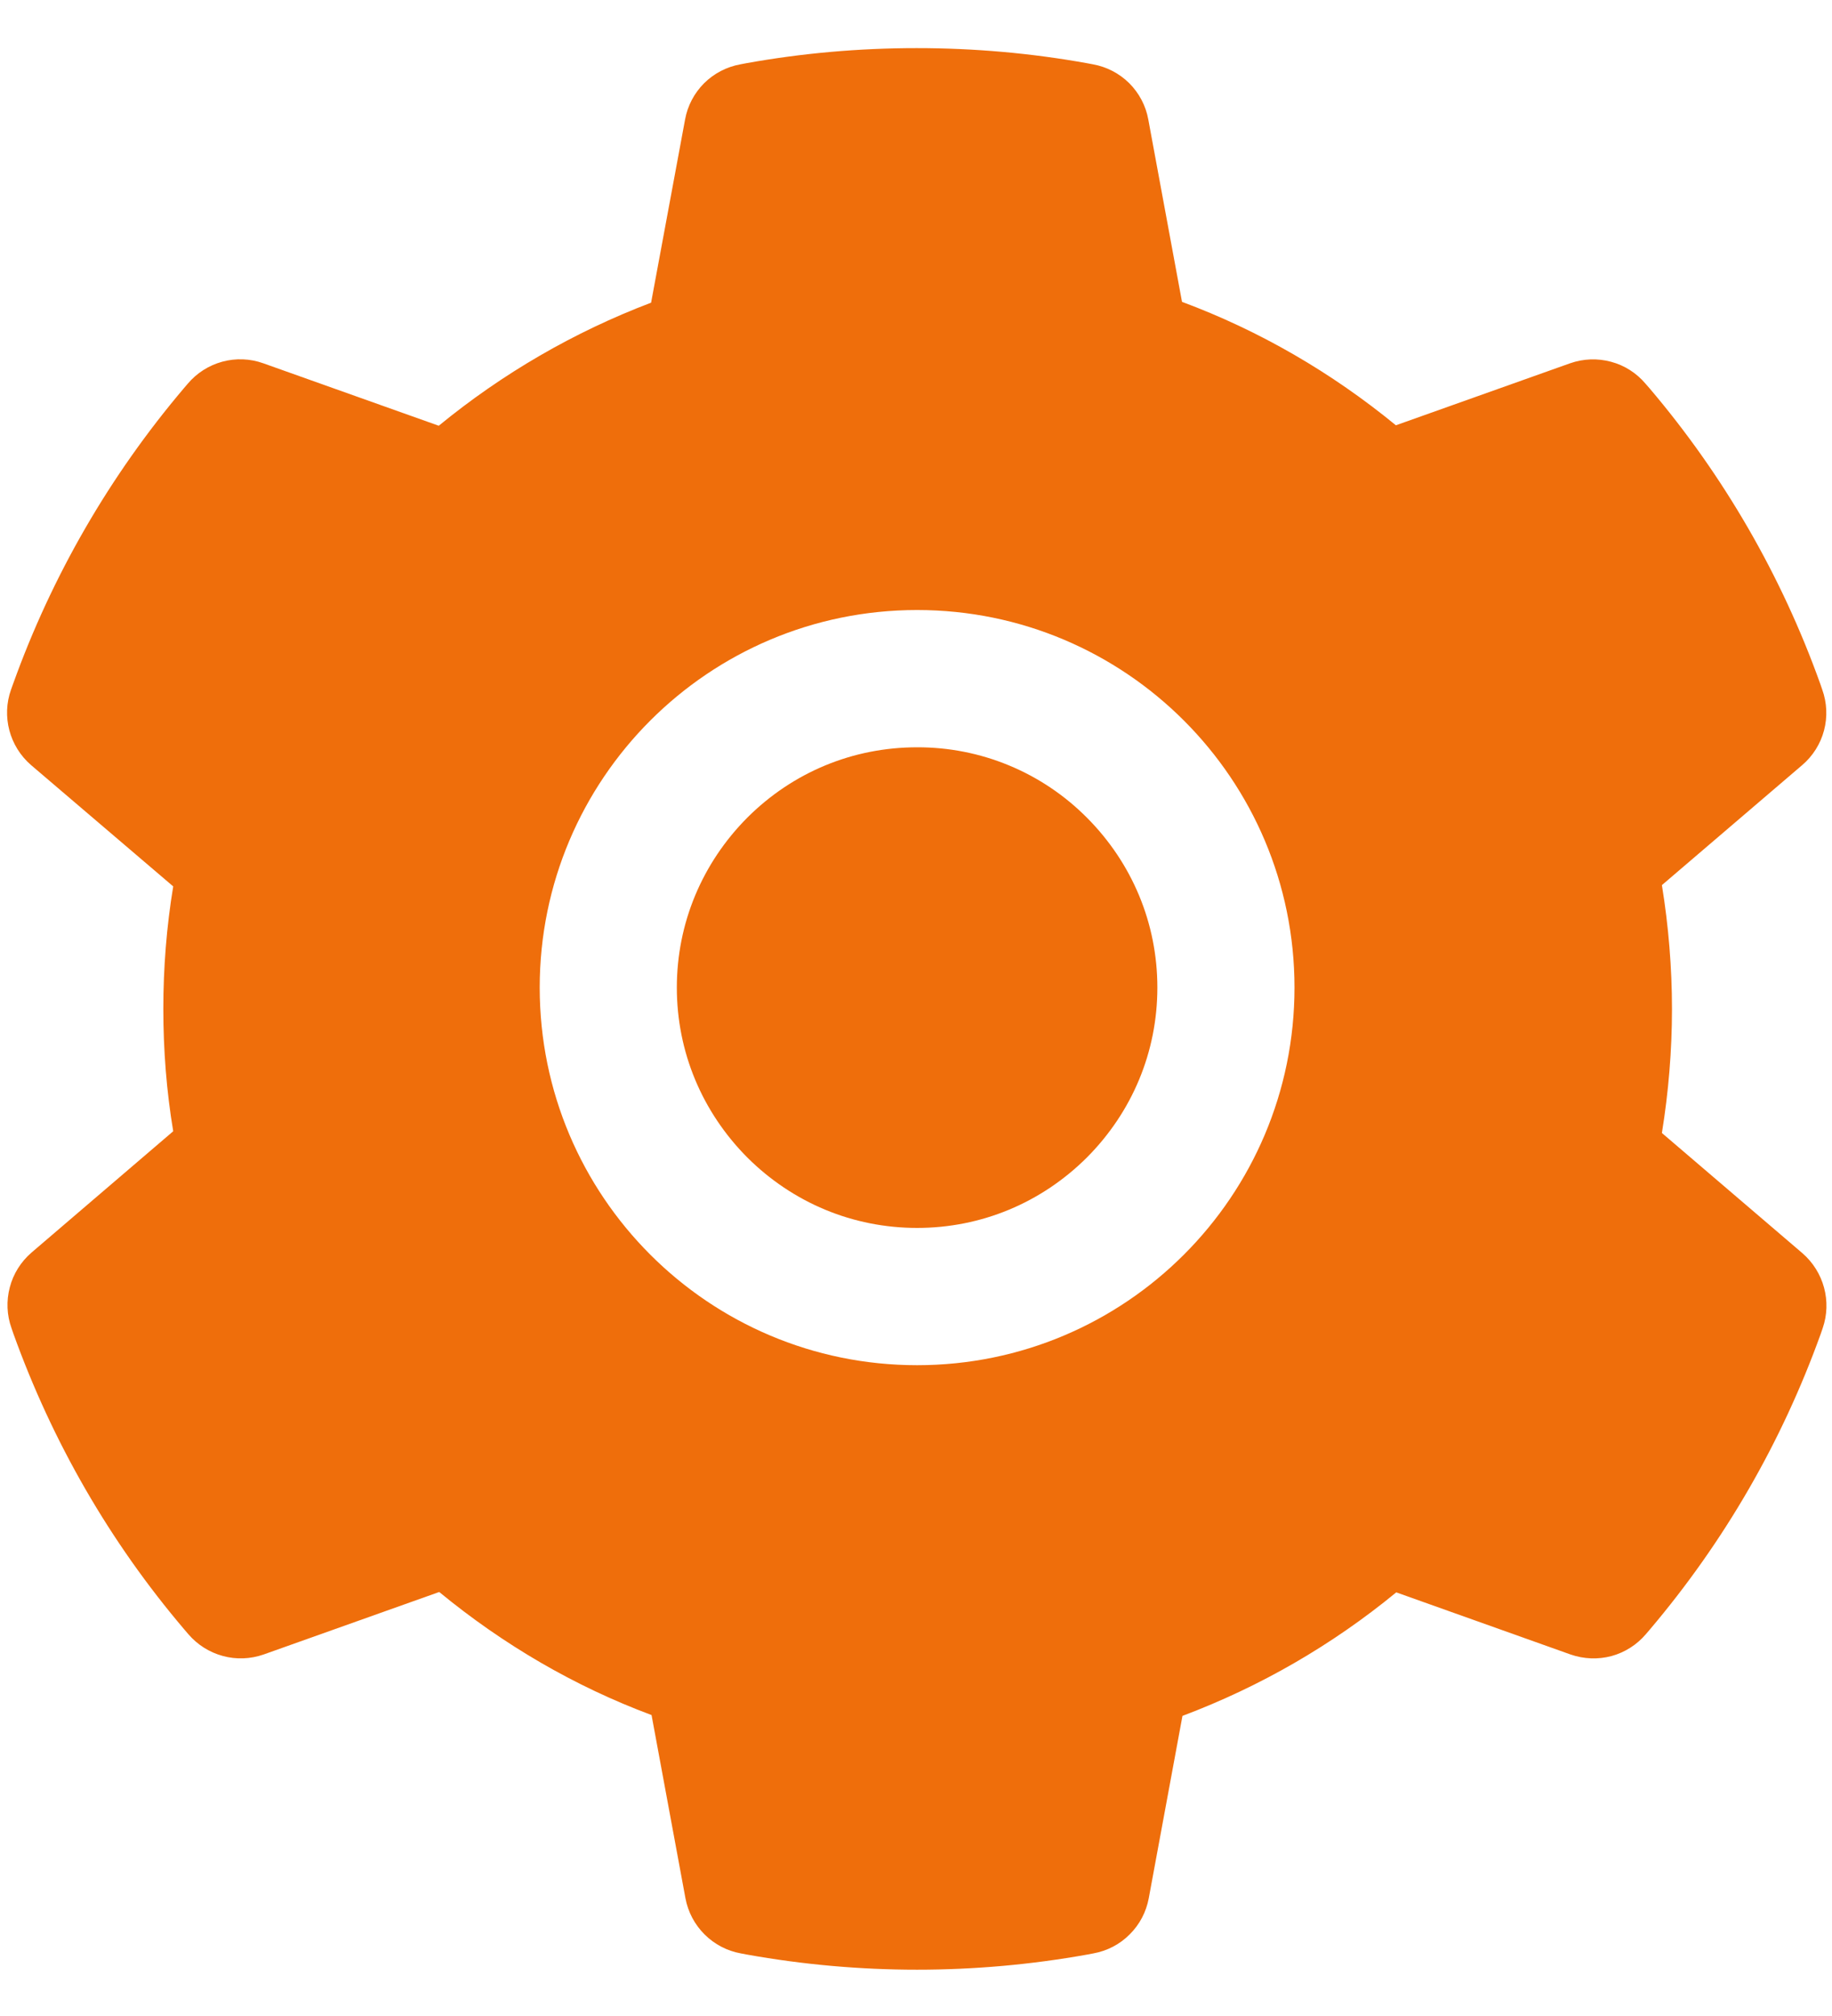 <svg width="20" height="22" viewBox="0 0 20 22" fill="none" xmlns="http://www.w3.org/2000/svg">
<path d="M10.012 8.155C9.311 8.155 8.655 8.427 8.158 8.923C7.664 9.42 7.389 10.077 7.389 10.777C7.389 11.478 7.664 12.134 8.158 12.631C8.655 13.126 9.311 13.4 10.012 13.4C10.713 13.4 11.369 13.126 11.866 12.631C12.361 12.134 12.635 11.478 12.635 10.777C12.635 10.077 12.361 9.42 11.866 8.923C11.623 8.679 11.335 8.485 11.016 8.353C10.698 8.221 10.357 8.154 10.012 8.155ZM19.675 13.674L18.143 12.364C18.215 11.919 18.253 11.464 18.253 11.012C18.253 10.559 18.215 10.102 18.143 9.659L19.675 8.349C19.791 8.25 19.874 8.118 19.913 7.971C19.952 7.823 19.945 7.668 19.893 7.524L19.872 7.463C19.45 6.284 18.818 5.19 18.007 4.236L17.964 4.187C17.866 4.071 17.735 3.987 17.588 3.948C17.441 3.908 17.285 3.914 17.142 3.964L15.239 4.641C14.536 4.065 13.753 3.61 12.904 3.294L12.536 1.304C12.509 1.154 12.436 1.016 12.328 0.908C12.22 0.801 12.082 0.729 11.932 0.702L11.868 0.69C10.65 0.47 9.365 0.47 8.146 0.69L8.083 0.702C7.933 0.729 7.795 0.801 7.687 0.908C7.579 1.016 7.506 1.154 7.479 1.304L7.108 3.303C6.268 3.622 5.485 4.076 4.79 4.646L2.873 3.964C2.73 3.913 2.574 3.907 2.427 3.947C2.28 3.987 2.149 4.07 2.05 4.187L2.008 4.236C1.198 5.191 0.566 6.284 0.143 7.463L0.121 7.524C0.016 7.817 0.103 8.145 0.339 8.349L1.891 9.673C1.818 10.114 1.783 10.564 1.783 11.009C1.783 11.459 1.818 11.909 1.891 12.345L0.344 13.669C0.228 13.769 0.145 13.901 0.107 14.048C0.068 14.195 0.074 14.351 0.126 14.495L0.147 14.556C0.571 15.734 1.197 16.824 2.013 17.783L2.055 17.832C2.154 17.948 2.285 18.031 2.432 18.071C2.579 18.111 2.734 18.105 2.878 18.055L4.795 17.373C5.493 17.947 6.271 18.402 7.113 18.716L7.483 20.715C7.511 20.865 7.584 21.003 7.692 21.11C7.8 21.218 7.938 21.29 8.088 21.317L8.151 21.329C9.382 21.55 10.642 21.55 11.873 21.329L11.936 21.317C12.086 21.29 12.225 21.218 12.332 21.11C12.441 21.003 12.513 20.865 12.541 20.715L12.909 18.725C13.757 18.406 14.54 17.954 15.243 17.377L17.146 18.055C17.29 18.105 17.446 18.111 17.593 18.072C17.739 18.032 17.871 17.948 17.969 17.832L18.011 17.783C18.827 16.82 19.453 15.734 19.877 14.556L19.898 14.495C19.999 14.204 19.912 13.878 19.675 13.674ZM10.012 14.898C7.736 14.898 5.892 13.053 5.892 10.777C5.892 8.502 7.736 6.657 10.012 6.657C12.288 6.657 14.132 8.502 14.132 10.777C14.132 13.053 12.288 14.898 10.012 14.898Z" fill="#EF6E0B"/>
</svg>
